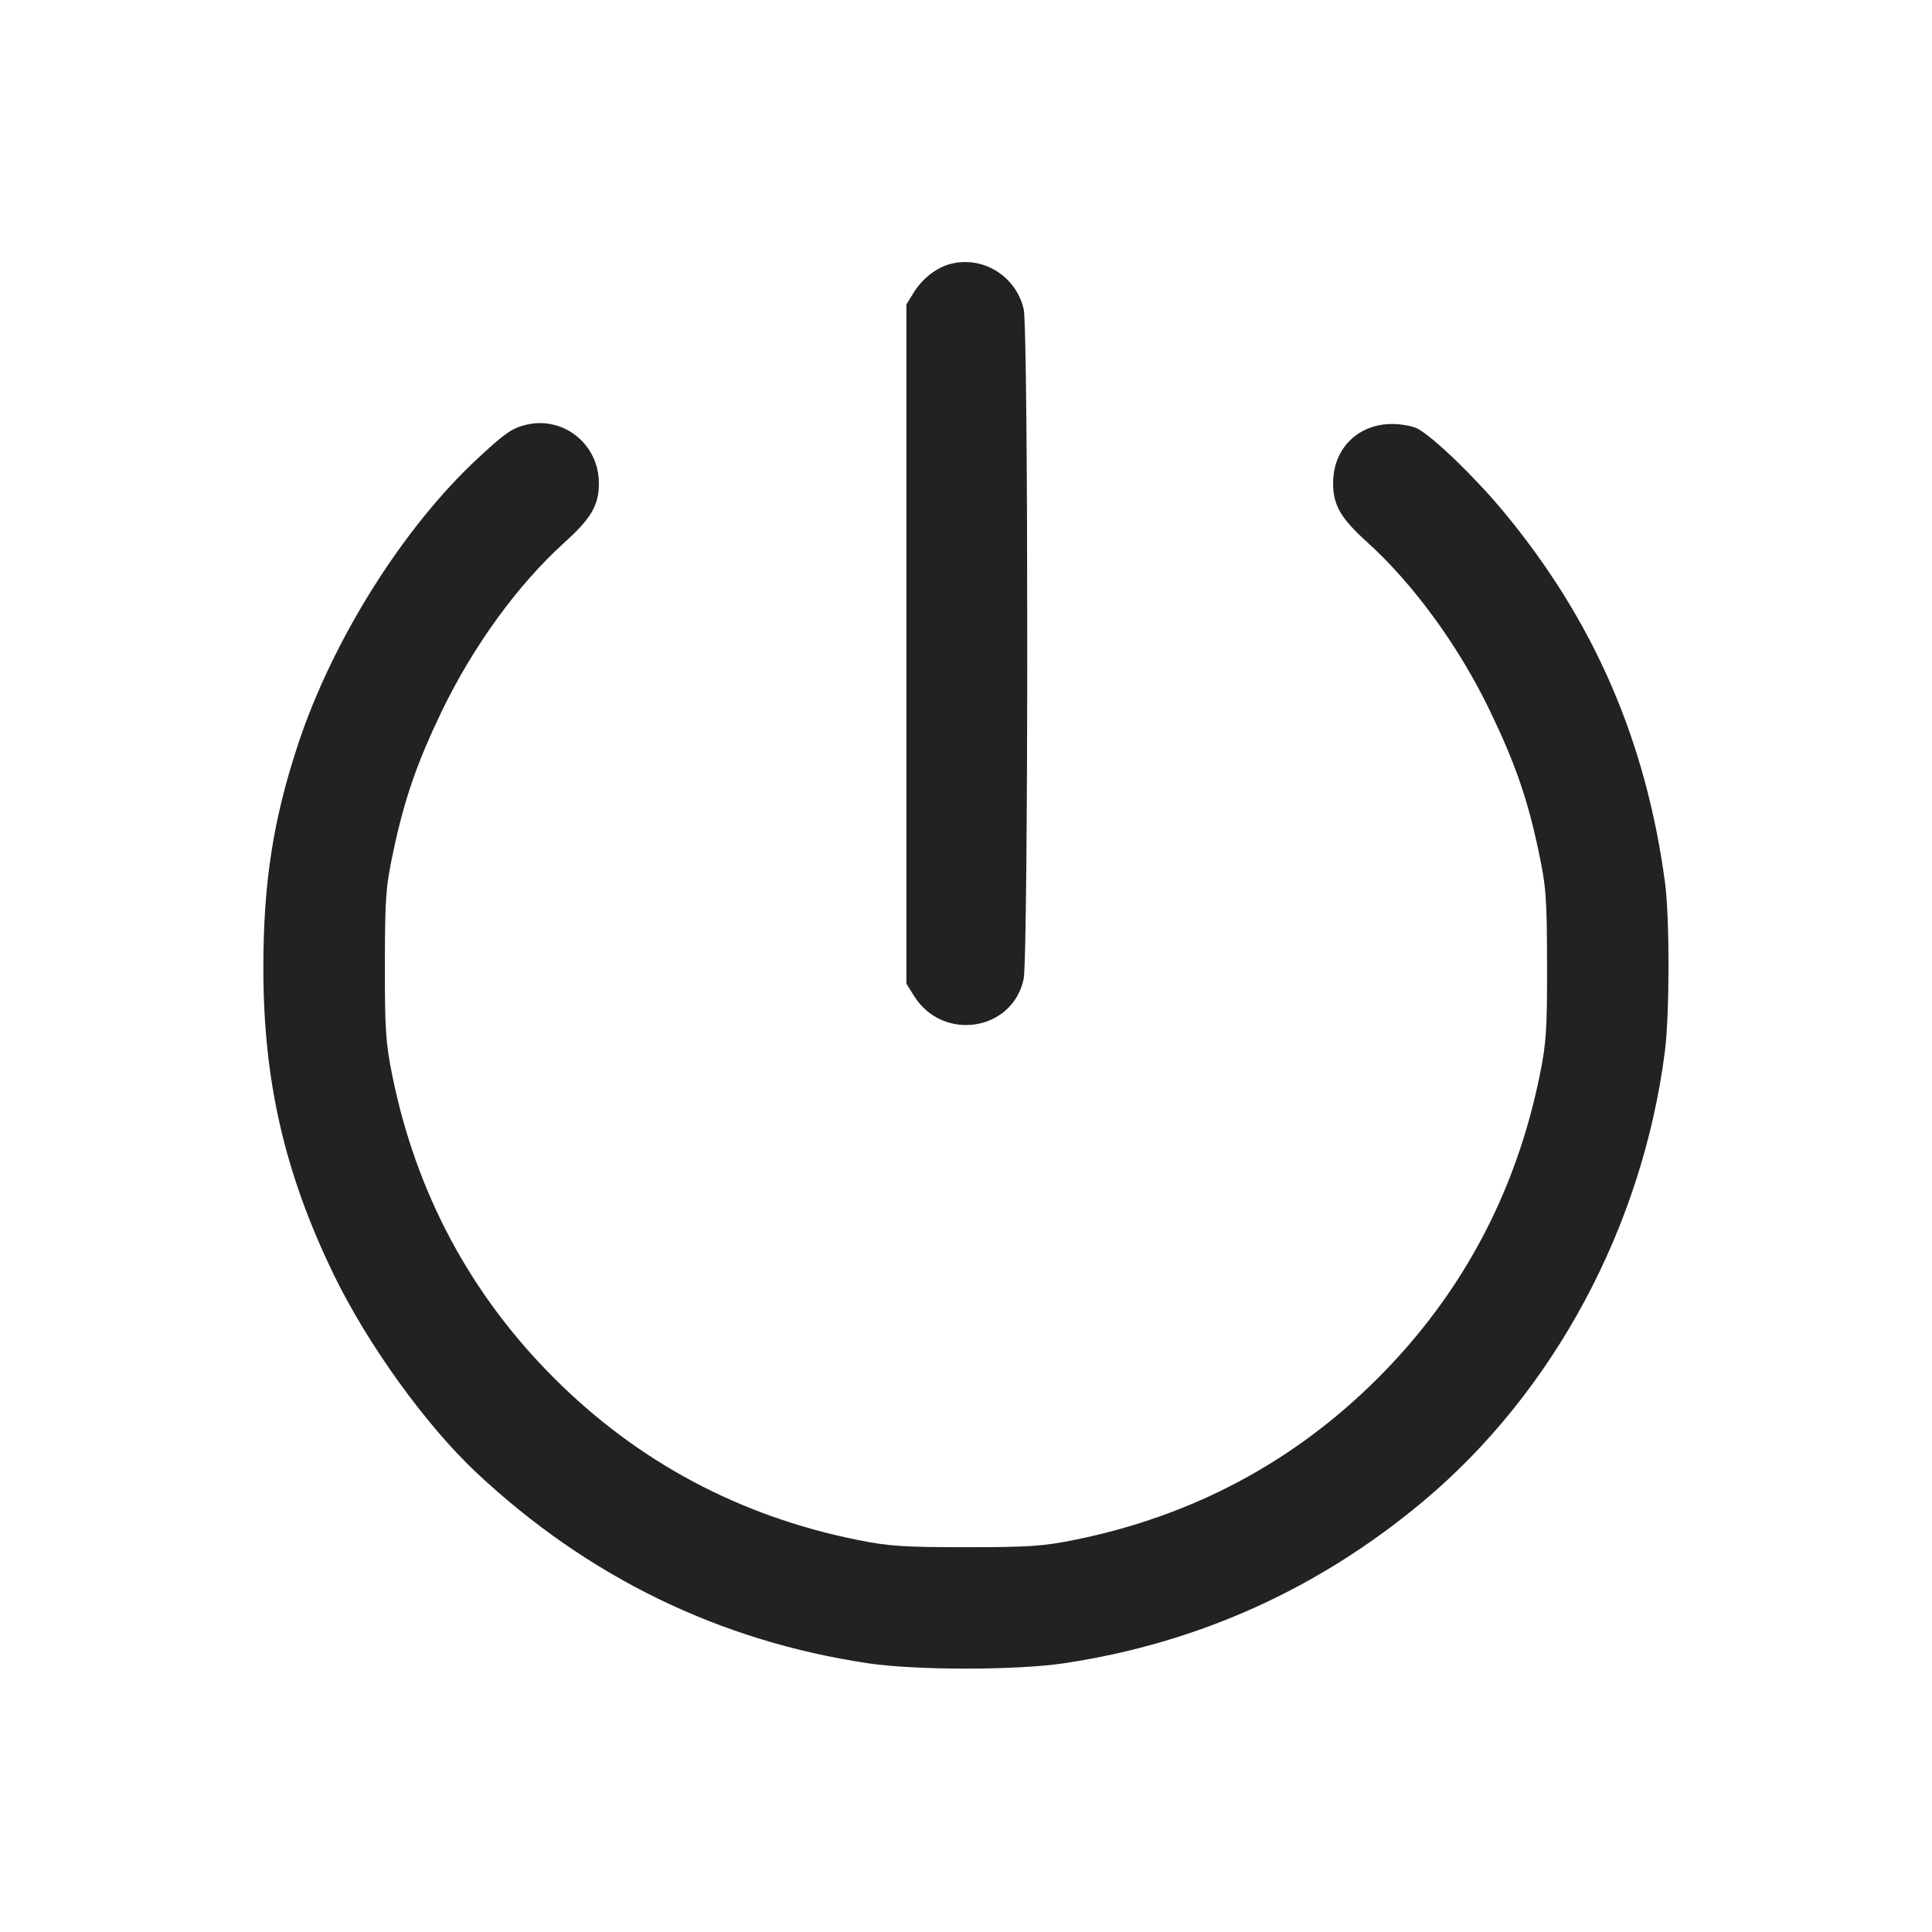 <svg width="64" height="64" viewBox="0 0 64 64" fill="none" xmlns="http://www.w3.org/2000/svg">
<path fill-rule="evenodd" clip-rule="evenodd" d="M31.506 8.738C31.035 8.855 30.564 9.216 30.274 9.682L30.027 10.08V32.587L30.274 32.985C31.226 34.516 33.537 34.165 33.909 32.433C34.067 31.694 34.07 10.929 33.911 10.242C33.66 9.152 32.574 8.473 31.506 8.738ZM17.416 14.074C16.959 14.187 16.727 14.348 15.827 15.184C13.361 17.471 11.024 21.187 9.879 24.64C9.046 27.152 8.72 29.261 8.724 32.107C8.728 35.811 9.426 38.848 11.038 42.187C12.165 44.519 14.108 47.218 15.801 48.801C19.486 52.247 23.832 54.361 28.747 55.097C30.335 55.335 33.665 55.335 35.253 55.097C39.692 54.432 43.684 52.631 47.148 49.731C51.467 46.115 54.41 40.635 55.152 34.827C55.31 33.588 55.312 30.392 55.155 29.227C54.519 24.506 52.784 20.529 49.788 16.925C48.849 15.796 47.475 14.473 46.956 14.198C46.802 14.117 46.433 14.048 46.138 14.045C44.988 14.035 44.159 14.858 44.161 16.009C44.161 16.734 44.412 17.167 45.29 17.96C46.819 19.342 48.322 21.403 49.343 23.52C50.183 25.261 50.594 26.44 50.957 28.149C51.218 29.378 51.243 29.705 51.248 31.947C51.253 34.097 51.223 34.549 51.008 35.609C50.218 39.51 48.422 42.875 45.648 45.648C42.875 48.422 39.51 50.218 35.609 51.008C34.561 51.221 34.081 51.253 32 51.253C29.91 51.253 29.442 51.221 28.373 51.005C24.488 50.218 21.124 48.421 18.352 45.648C15.579 42.876 13.782 39.512 12.995 35.627C12.777 34.549 12.747 34.102 12.75 31.947C12.754 29.696 12.778 29.383 13.041 28.149C13.4 26.466 13.815 25.269 14.617 23.596C15.655 21.431 17.15 19.369 18.697 17.972C19.588 17.167 19.839 16.737 19.839 16.009C19.841 14.713 18.657 13.767 17.416 14.074Z" fill="#222222"/>
</svg>
